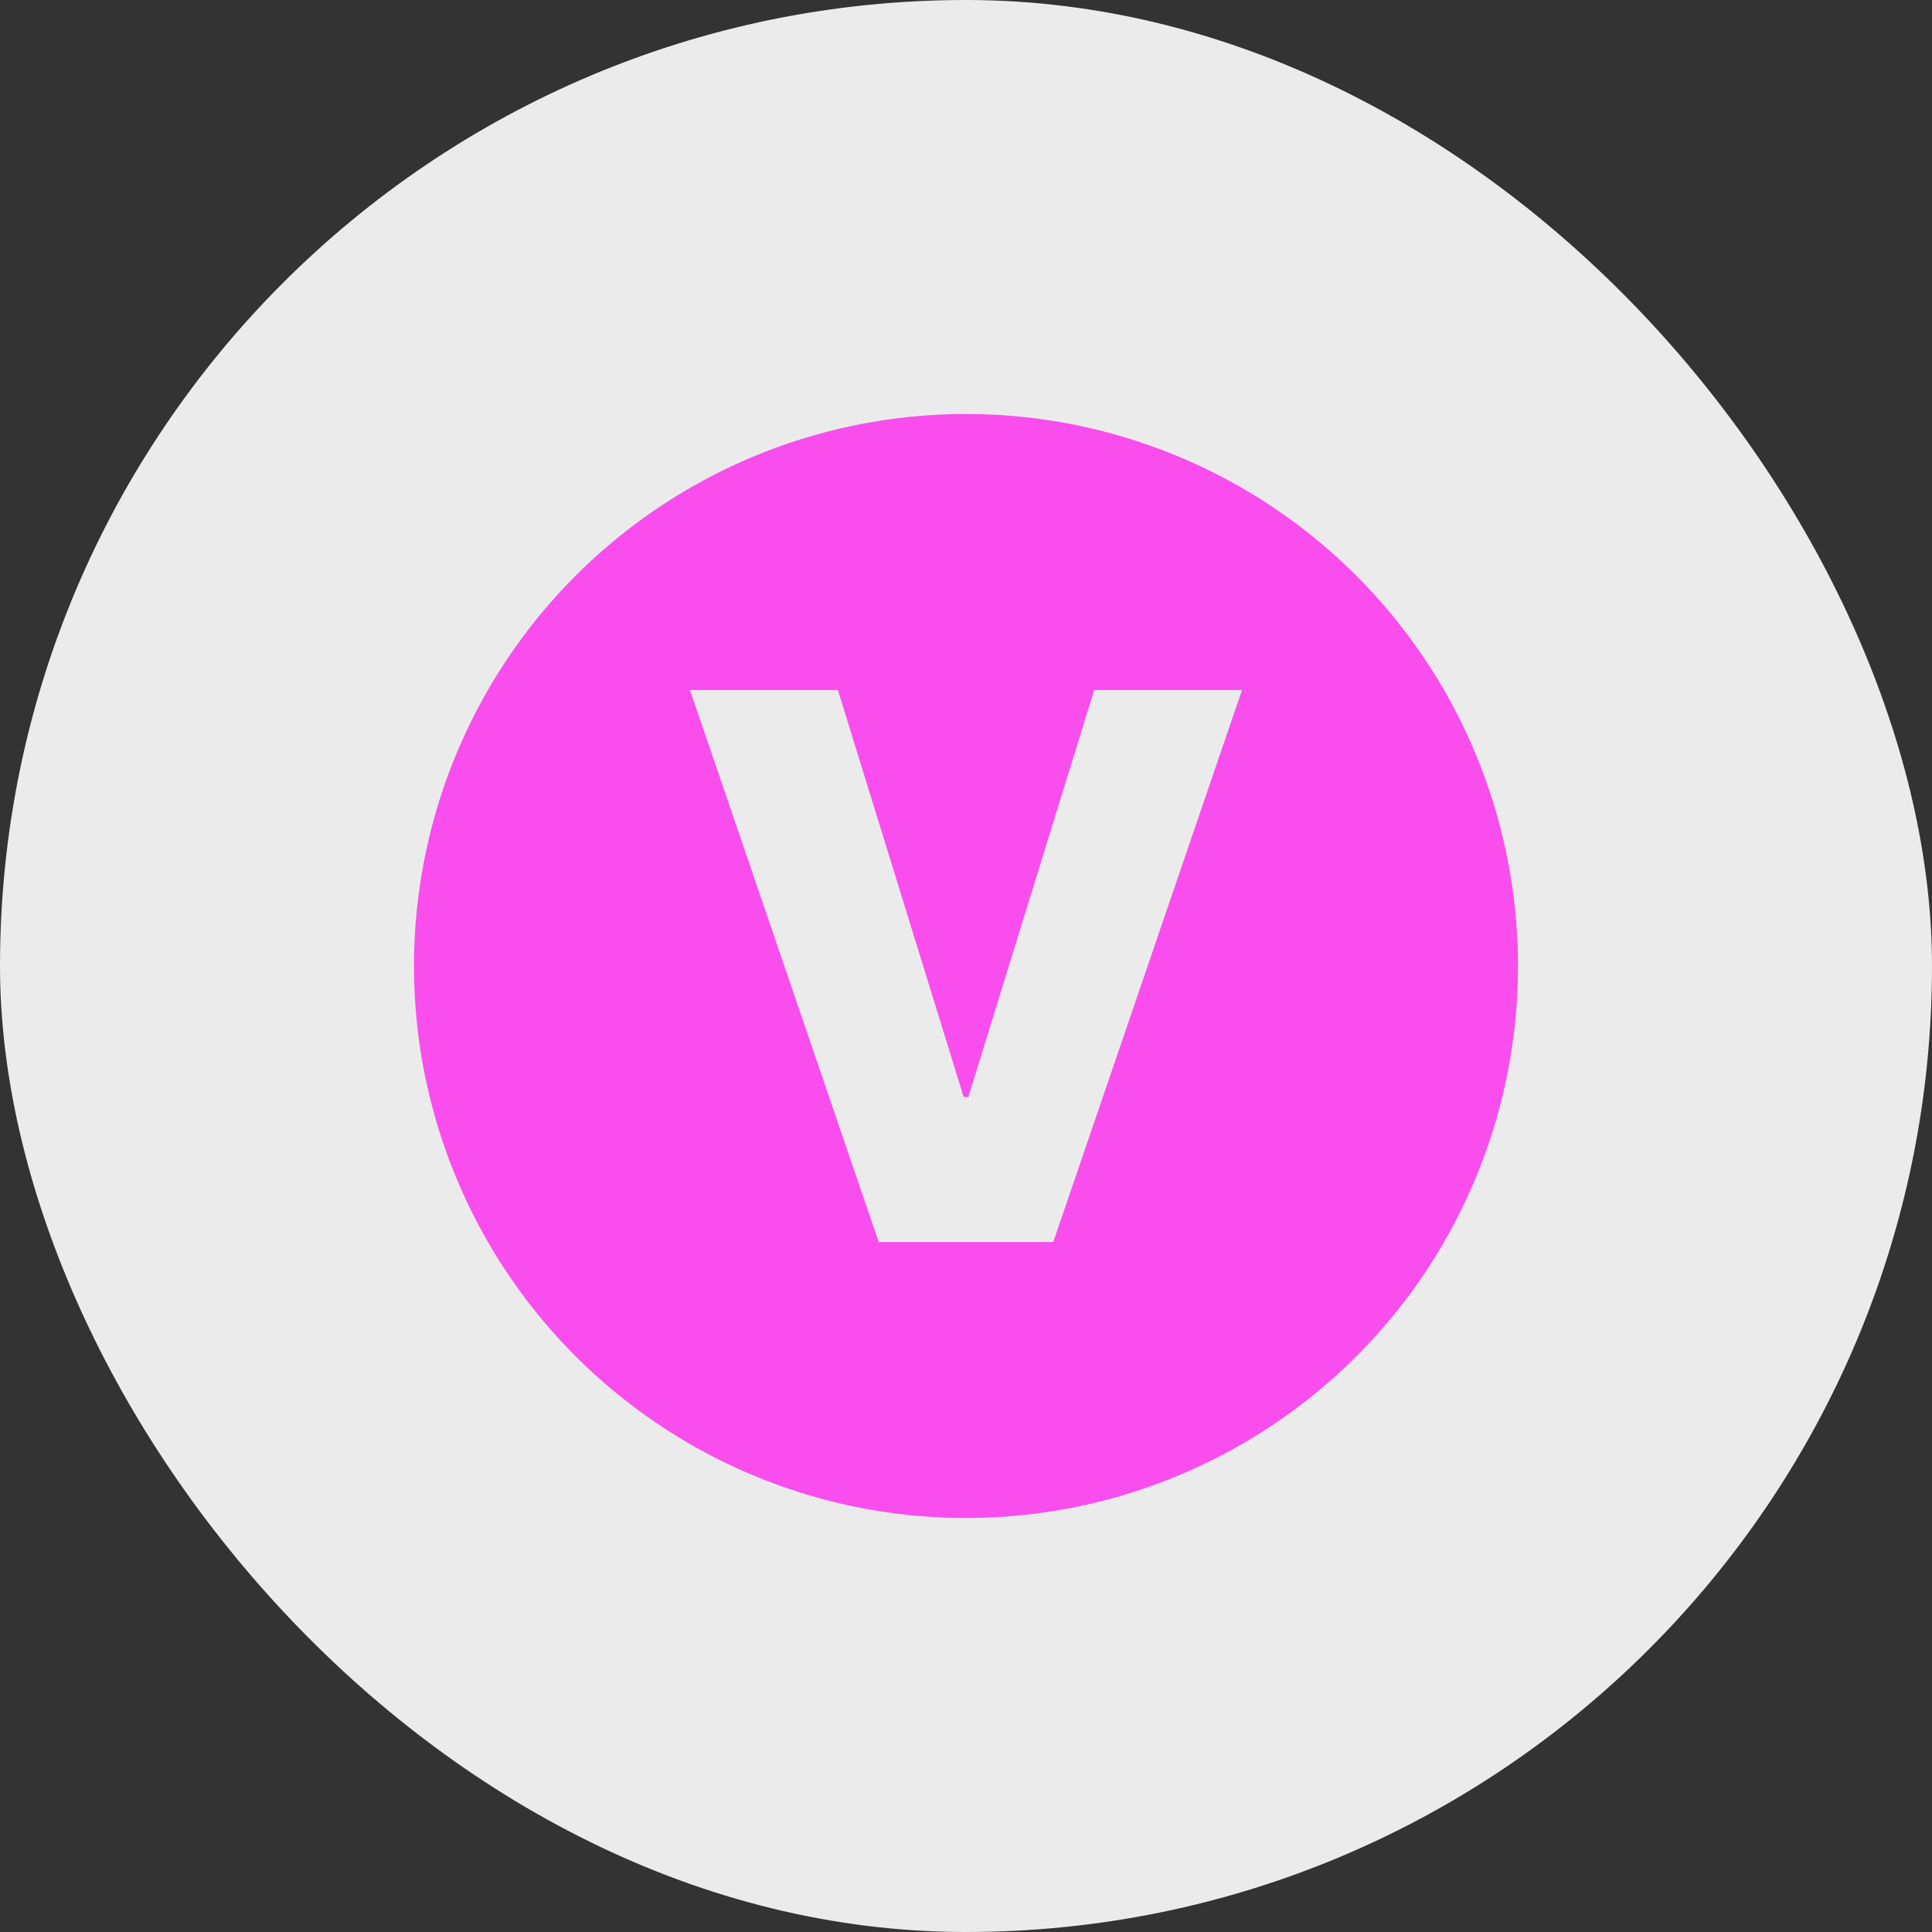 <svg width="28" height="28" viewBox="0 0 28 28" fill="none" xmlns="http://www.w3.org/2000/svg">
    <rect x="0" y="0" width="28" height="28" fill="#333333" stroke="none"/>
    <rect width="28" height="28" rx="14" fill="#fff" fill-opacity=".9"/>
    <path fill-rule="evenodd" clip-rule="evenodd" d="M22 14a8 8 0 1 0-16 0 8 8 0 0 0 16 0zm-8.034 1.898L12.143 10H10l2.735 8h2.53L18 10h-2.142l-1.824 5.898h-.068z" fill="#F94EED"/>
</svg>
